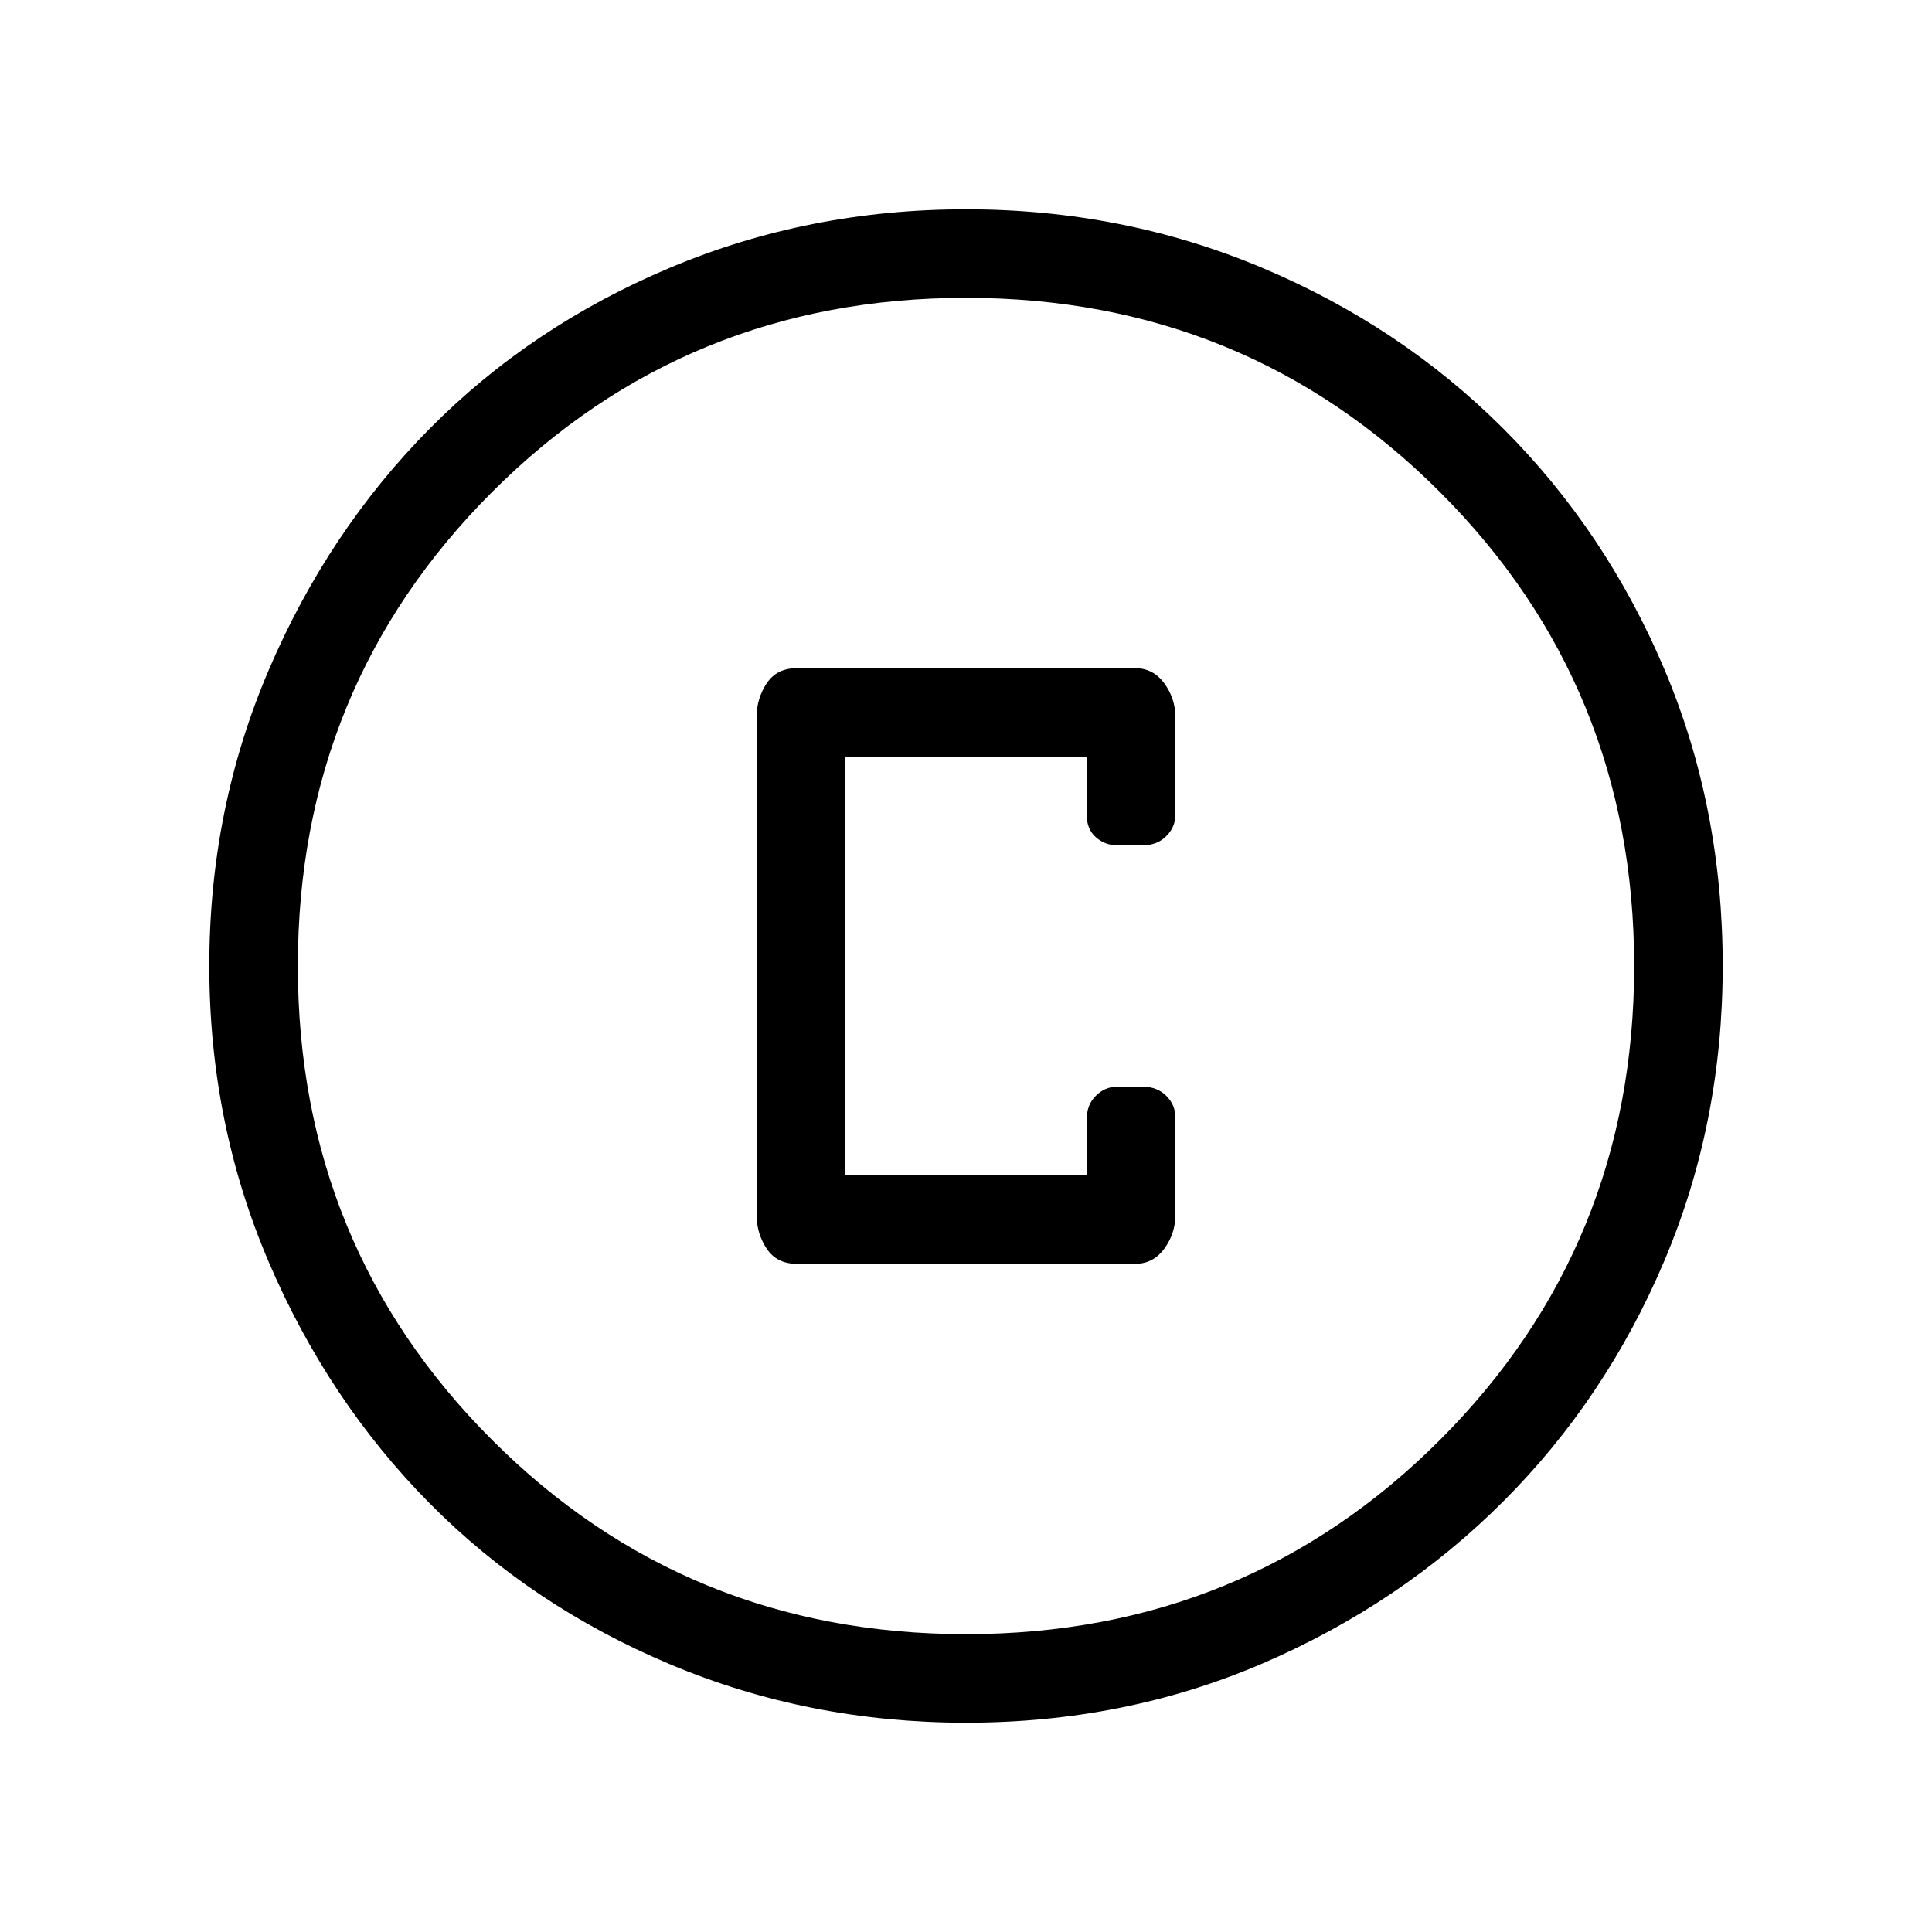 <svg xmlns="http://www.w3.org/2000/svg" height="48" width="48"><path d="M19.8 31.4h8.4q.45 0 .725-.375.275-.375.275-.825v-2.45q0-.3-.225-.525Q28.75 27 28.4 27h-.65q-.3 0-.525.225Q27 27.45 27 27.8v1.4h-6V18.8h6v1.45q0 .35.225.55.225.2.525.2h.65q.35 0 .575-.225.225-.225.225-.525V17.8q0-.45-.275-.825-.275-.375-.725-.375h-8.4q-.5 0-.75.375t-.25.825v12.4q0 .45.25.825.25.375.75.375ZM24 42.8q-3.9 0-7.35-1.45-3.45-1.45-5.975-4-2.525-2.55-4-6T5.2 24q0-3.9 1.475-7.35 1.475-3.45 4-6t5.975-4Q20.1 5.2 24 5.2q3.9 0 7.35 1.45 3.45 1.45 6 4t4 5.975Q42.8 20.05 42.8 24q0 3.9-1.45 7.325-1.45 3.425-4 5.975t-5.975 4.025Q27.95 42.8 24 42.8ZM24 24Zm0 16.6q6.95 0 11.775-4.825T40.6 24q0-6.95-4.825-11.775T24 7.4q-6.95 0-11.775 4.825T7.4 24q0 6.95 4.825 11.775T24 40.6Z"/></svg>